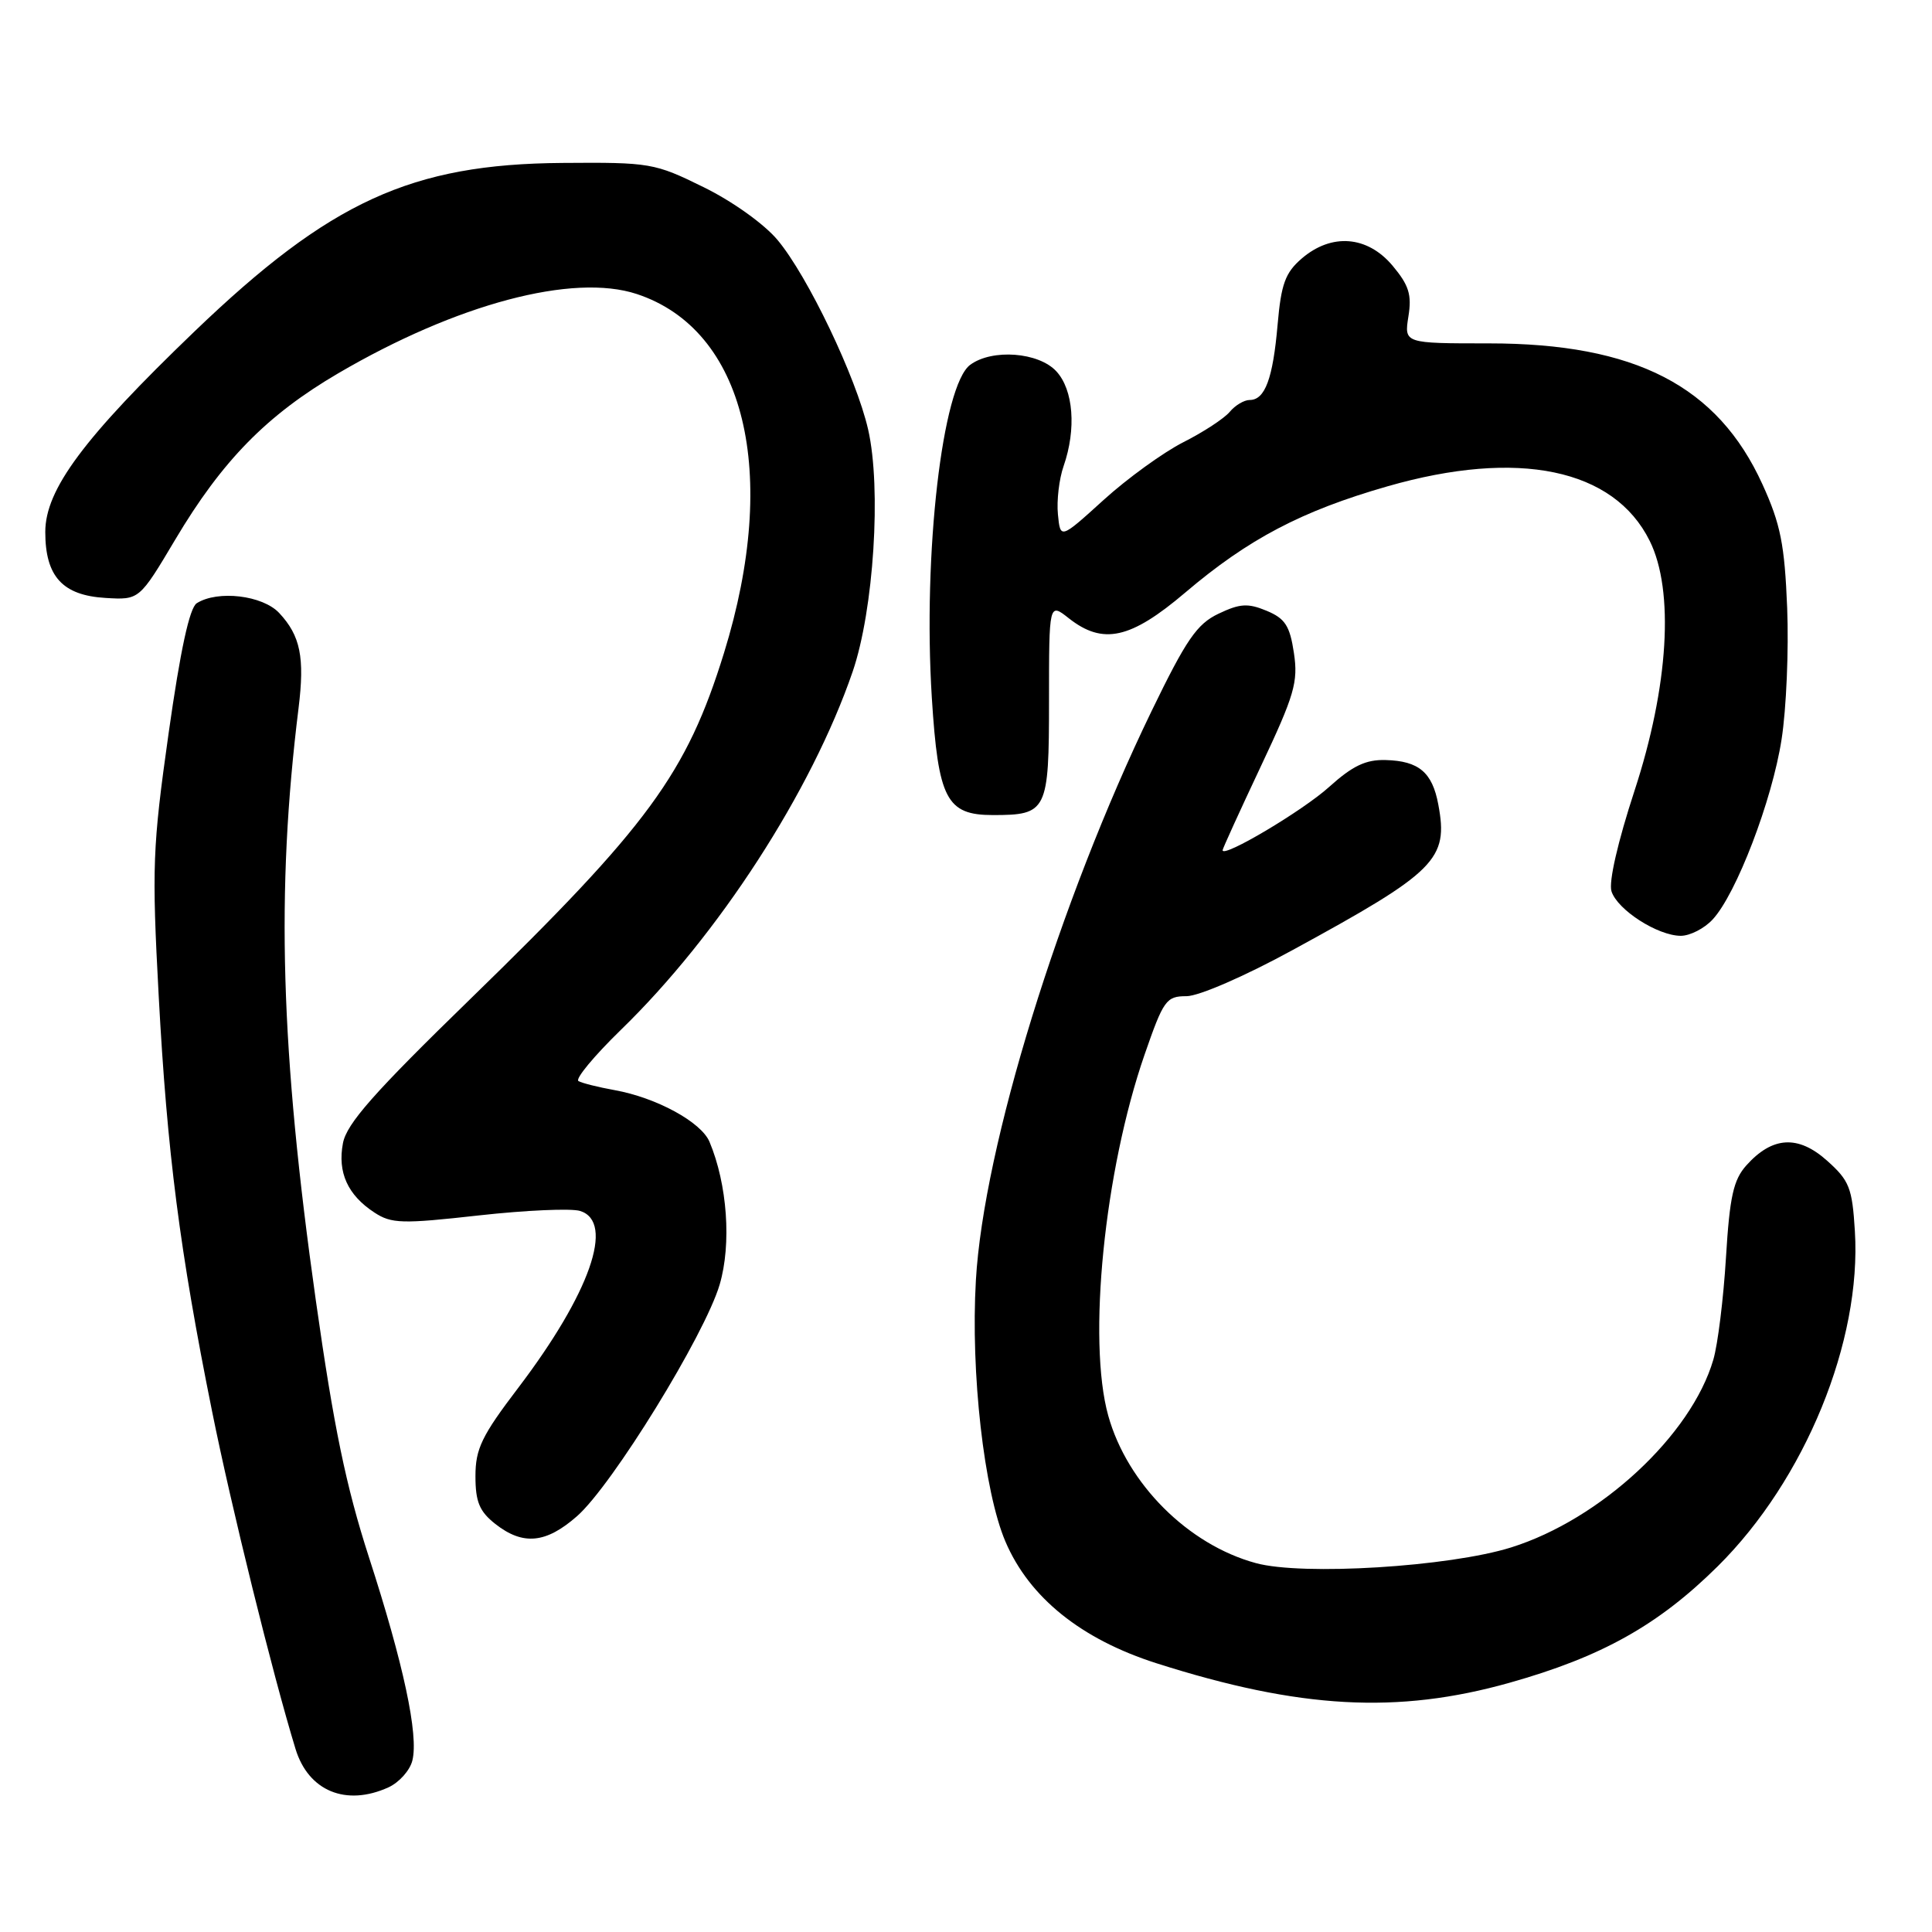 <?xml version="1.0" encoding="UTF-8" standalone="no"?>
<!DOCTYPE svg PUBLIC "-//W3C//DTD SVG 1.1//EN" "http://www.w3.org/Graphics/SVG/1.1/DTD/svg11.dtd" >
<svg xmlns="http://www.w3.org/2000/svg" xmlns:xlink="http://www.w3.org/1999/xlink" version="1.1" viewBox="0 0 256 256">
 <g >
 <path fill="currentColor"
d=" M 51.48 236.83 C 52.89 236.18 54.32 234.59 54.64 233.28 C 55.49 229.92 53.47 220.47 48.88 206.32 C 45.85 196.94 44.23 189.11 41.85 172.32 C 37.16 139.12 36.55 118.14 39.56 93.83 C 40.39 87.11 39.81 84.24 37.00 81.23 C 34.81 78.88 28.85 78.17 26.07 79.93 C 25.11 80.55 23.90 86.14 22.34 97.17 C 20.21 112.26 20.11 114.90 21.03 132.00 C 22.15 152.74 23.82 165.76 28.10 187.00 C 30.64 199.64 36.11 221.78 39.16 231.75 C 40.87 237.33 45.85 239.39 51.48 236.83 Z  M 200.00 222.98 C 212.23 219.54 219.73 215.34 227.61 207.54 C 239.18 196.07 246.69 177.72 245.78 163.12 C 245.43 157.39 245.05 156.43 242.09 153.79 C 238.26 150.37 234.85 150.57 231.40 154.42 C 229.69 156.33 229.19 158.55 228.70 166.63 C 228.37 172.06 227.62 178.16 227.02 180.18 C 224.10 190.17 212.07 201.33 200.24 205.04 C 192.04 207.61 172.58 208.81 166.41 207.12 C 157.43 204.68 149.37 196.62 146.85 187.59 C 144.07 177.63 146.33 155.14 151.66 139.75 C 154.17 132.51 154.53 132.00 157.22 132.00 C 158.84 132.00 164.95 129.35 171.29 125.88 C 190.33 115.50 191.95 113.88 190.58 106.59 C 189.79 102.34 188.00 100.83 183.62 100.71 C 180.98 100.63 179.23 101.47 176.12 104.27 C 172.64 107.42 162.00 113.74 162.00 112.66 C 162.00 112.46 164.27 107.48 167.05 101.58 C 171.53 92.09 172.03 90.38 171.45 86.52 C 170.91 82.91 170.28 81.95 167.83 80.93 C 165.35 79.90 164.29 79.97 161.46 81.32 C 158.60 82.68 157.19 84.73 152.59 94.22 C 140.35 119.50 130.33 151.95 129.31 169.64 C 128.60 181.86 130.39 197.64 133.23 204.28 C 136.40 211.69 143.26 217.21 153.27 220.40 C 172.23 226.44 185.18 227.15 200.00 222.98 Z  M 76.46 200.90 C 81.12 196.81 93.39 176.89 95.36 170.21 C 96.94 164.84 96.38 156.92 94.01 151.29 C 92.91 148.68 86.99 145.45 81.45 144.45 C 79.28 144.06 77.12 143.52 76.65 143.25 C 76.18 142.98 78.70 139.94 82.24 136.49 C 95.21 123.91 107.54 104.84 112.98 89.00 C 115.78 80.83 116.81 64.67 115.03 56.90 C 113.45 50.01 107.04 36.59 103.03 31.80 C 101.27 29.69 97.03 26.66 93.23 24.80 C 86.73 21.60 86.16 21.50 74.51 21.59 C 54.50 21.74 43.74 26.67 25.76 43.93 C 11.10 58.01 6.00 64.86 6.00 70.49 C 6.00 76.39 8.29 78.89 13.98 79.23 C 18.46 79.50 18.46 79.50 23.22 71.50 C 29.44 61.04 35.34 55.02 44.79 49.48 C 60.51 40.27 75.93 36.17 84.38 38.96 C 98.73 43.70 103.33 62.60 95.94 86.50 C 90.98 102.51 85.93 109.40 62.28 132.41 C 49.53 144.81 45.92 148.90 45.44 151.49 C 44.71 155.35 46.07 158.35 49.60 160.66 C 51.87 162.15 53.25 162.19 63.44 161.05 C 69.66 160.36 75.71 160.09 76.88 160.46 C 81.50 161.93 78.17 171.39 68.65 183.92 C 63.83 190.25 63.00 191.98 63.00 195.60 C 63.00 199.01 63.53 200.27 65.63 201.93 C 69.30 204.81 72.34 204.52 76.46 200.90 Z  M 226.93 121.84 C 230.06 118.48 234.82 106.06 236.07 97.96 C 236.70 93.92 237.03 86.09 236.81 80.56 C 236.47 72.15 235.94 69.46 233.54 64.19 C 227.60 51.13 216.69 45.50 197.28 45.50 C 186.06 45.50 186.06 45.50 186.62 41.94 C 187.09 39.05 186.69 37.79 184.51 35.19 C 181.17 31.23 176.43 30.86 172.48 34.26 C 170.30 36.14 169.76 37.63 169.29 43.01 C 168.67 50.17 167.62 53.00 165.59 53.00 C 164.85 53.00 163.66 53.71 162.94 54.58 C 162.21 55.45 159.45 57.26 156.79 58.60 C 154.14 59.95 149.38 63.39 146.23 66.25 C 140.50 71.45 140.50 71.45 140.18 68.15 C 140.00 66.33 140.34 63.46 140.93 61.77 C 142.64 56.86 142.24 51.64 139.96 49.19 C 137.61 46.66 131.48 46.20 128.57 48.33 C 124.86 51.04 122.28 73.38 123.47 92.43 C 124.32 105.89 125.41 108.00 131.57 108.00 C 138.75 108.00 139.00 107.49 139.00 92.89 C 139.00 79.85 139.00 79.85 141.63 81.93 C 146.15 85.48 149.80 84.68 157.05 78.52 C 165.42 71.41 172.48 67.70 183.85 64.44 C 201.17 59.47 213.85 62.10 218.59 71.66 C 221.88 78.27 221.10 90.98 216.58 104.78 C 214.37 111.53 213.14 116.87 213.53 118.10 C 214.31 120.56 219.65 123.99 222.71 124.00 C 223.93 124.00 225.83 123.03 226.93 121.84 Z "/>
</g>
</svg>